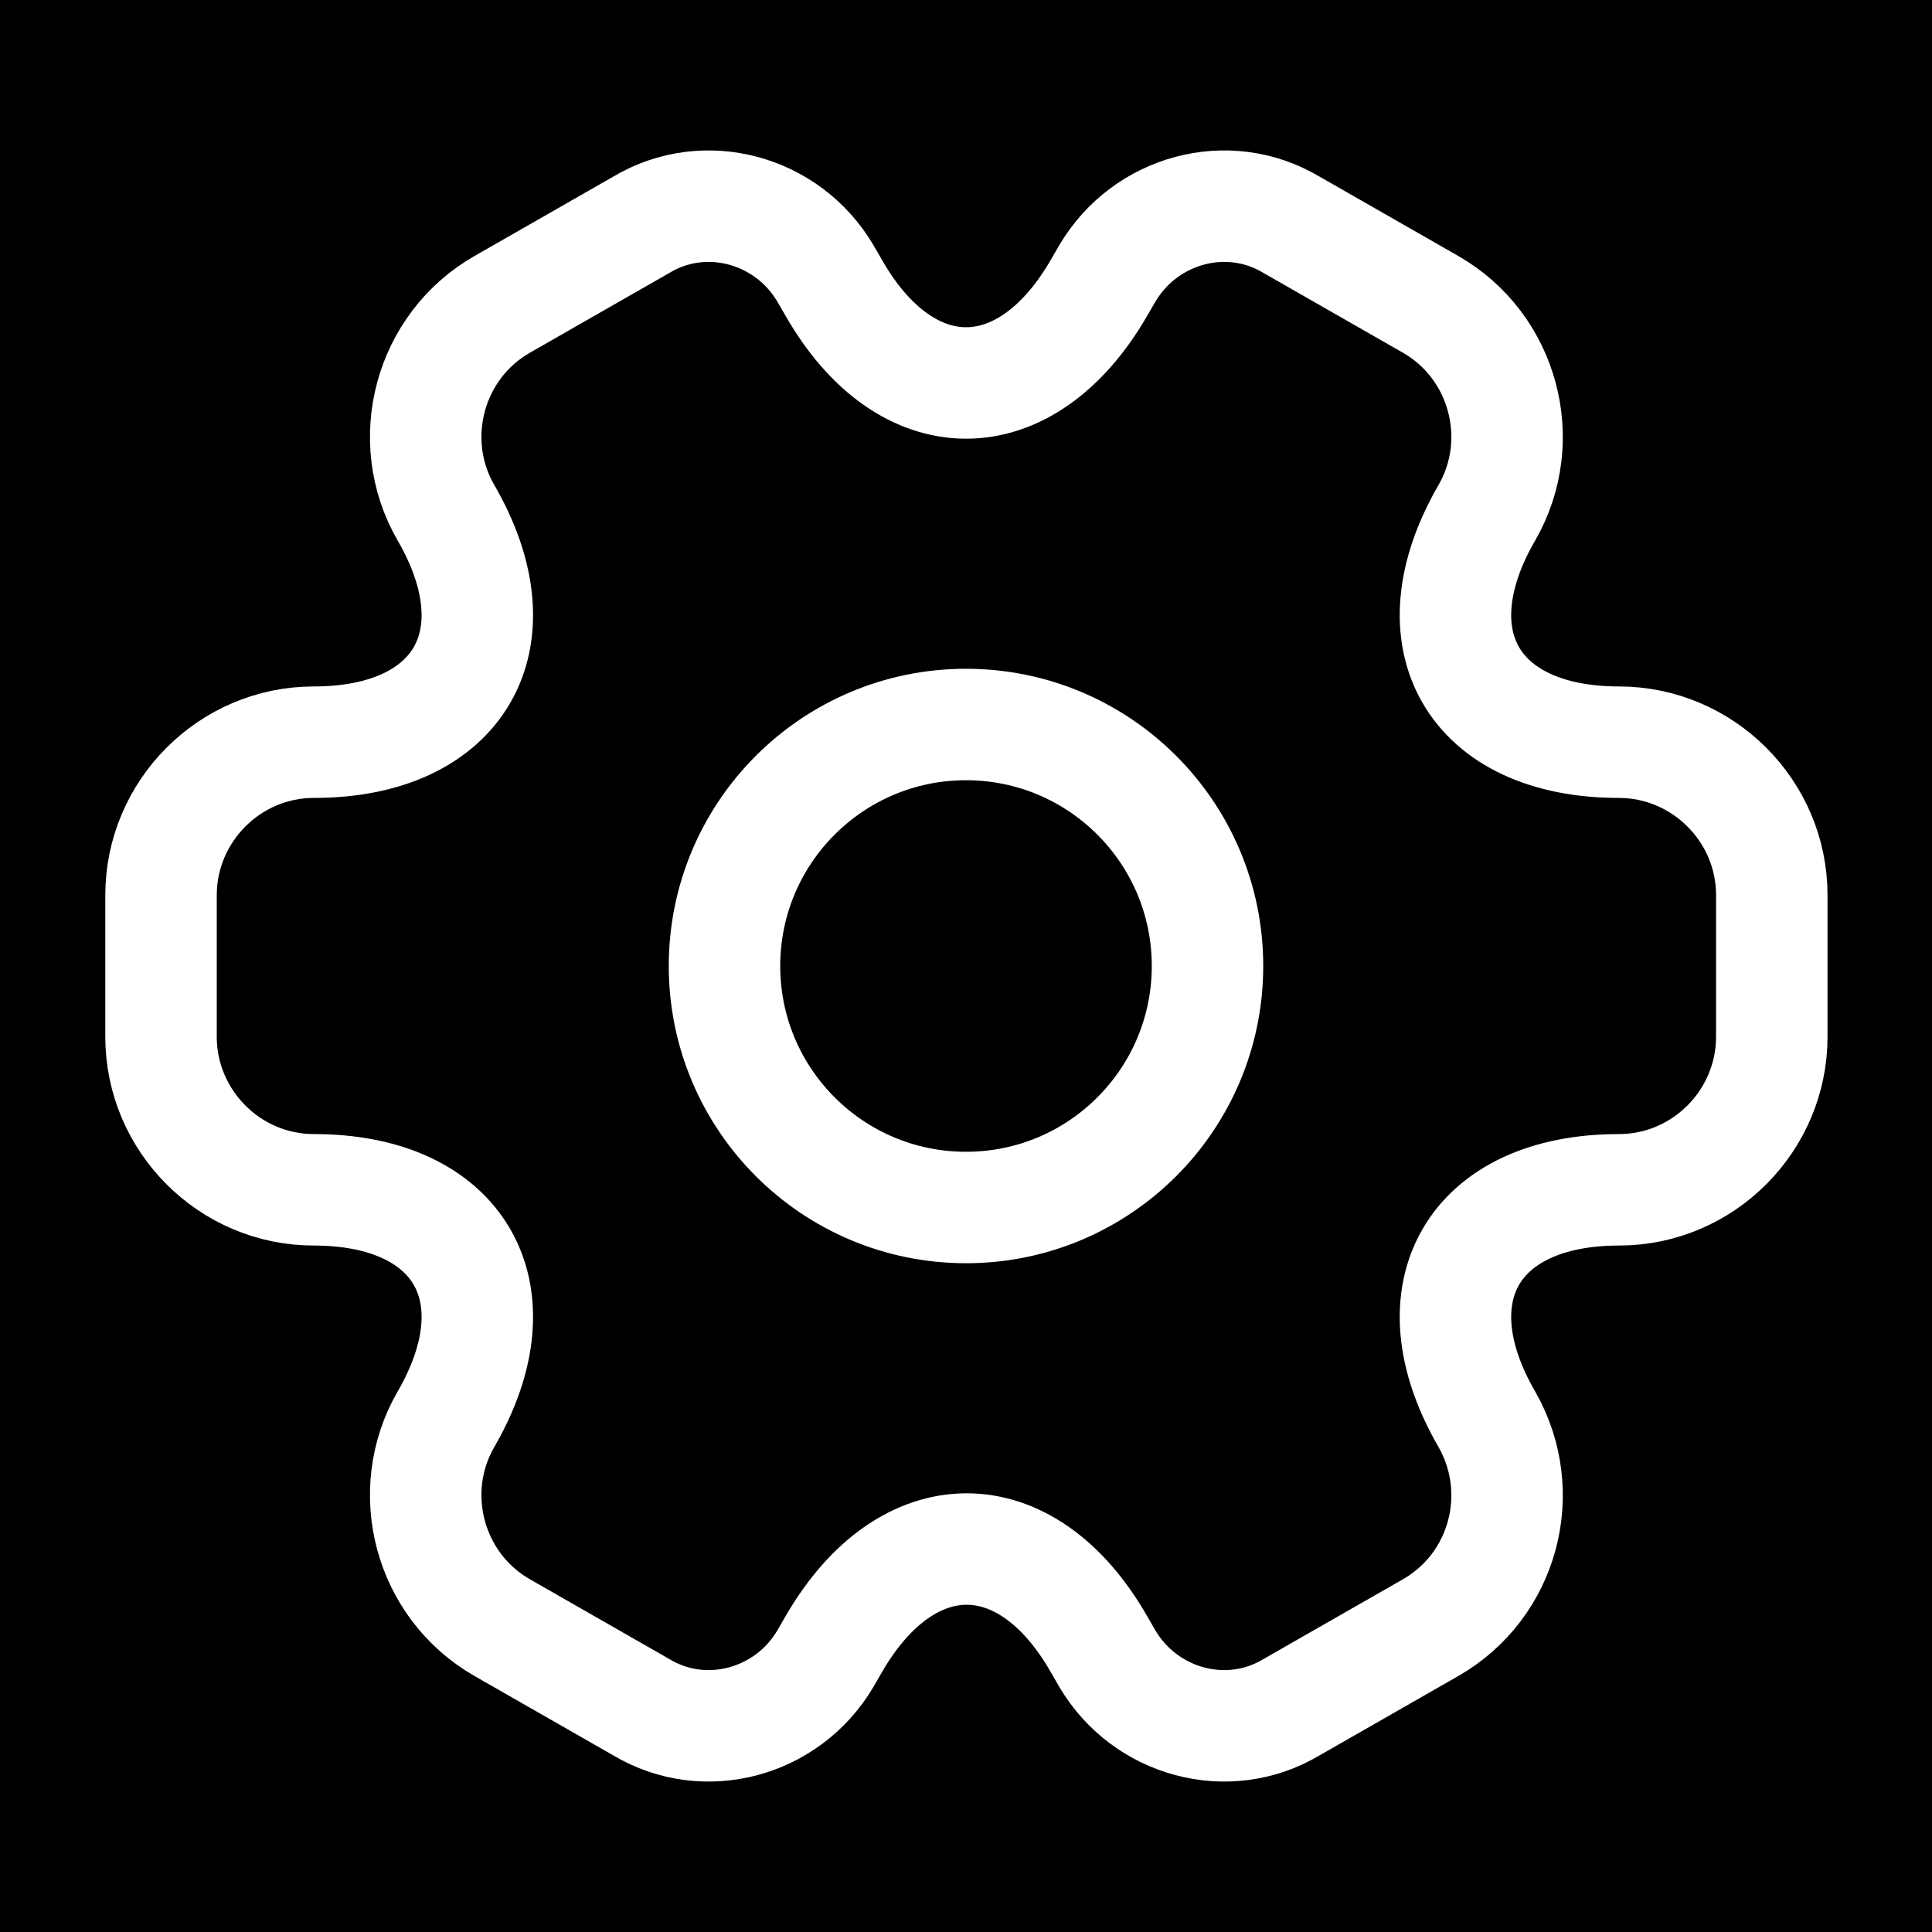 <svg width="26" height="26" viewBox="0 0 26 26" fill="none" xmlns="http://www.w3.org/2000/svg">
<rect width="26" height="26" fill="black"/>
<path d="M13 16.25C14.795 16.25 16.25 14.795 16.25 13C16.25 11.205 14.795 9.75 13 9.75C11.205 9.75 9.75 11.205 9.75 13C9.75 14.795 11.205 16.25 13 16.25Z" stroke="white" stroke-width="1.5" stroke-miterlimit="10" stroke-linecap="round" stroke-linejoin="round"/>
<path d="M2.167 13.953V12.047C2.167 10.92 3.087 9.988 4.225 9.988C6.186 9.988 6.987 8.602 6.002 6.901C5.438 5.926 5.774 4.658 6.76 4.095L8.634 3.023C9.49 2.513 10.595 2.817 11.104 3.673L11.223 3.878C12.198 5.579 13.802 5.579 14.787 3.878L14.906 3.673C15.416 2.817 16.521 2.513 17.377 3.023L19.251 4.095C20.236 4.658 20.572 5.926 20.009 6.901C19.023 8.602 19.825 9.988 21.786 9.988C22.912 9.988 23.844 10.909 23.844 12.047V13.953C23.844 15.08 22.923 16.012 21.786 16.012C19.825 16.012 19.023 17.398 20.009 19.099C20.572 20.085 20.236 21.342 19.251 21.905L17.377 22.977C16.521 23.487 15.416 23.183 14.906 22.328L14.787 22.122C13.812 20.421 12.209 20.421 11.223 22.122L11.104 22.328C10.595 23.183 9.49 23.487 8.634 22.977L6.76 21.905C5.774 21.342 5.438 20.074 6.002 19.099C6.987 17.398 6.186 16.012 4.225 16.012C3.087 16.012 2.167 15.08 2.167 13.953Z" stroke="white" stroke-width="1.5" stroke-miterlimit="10" stroke-linecap="round" stroke-linejoin="round"/>
</svg>
